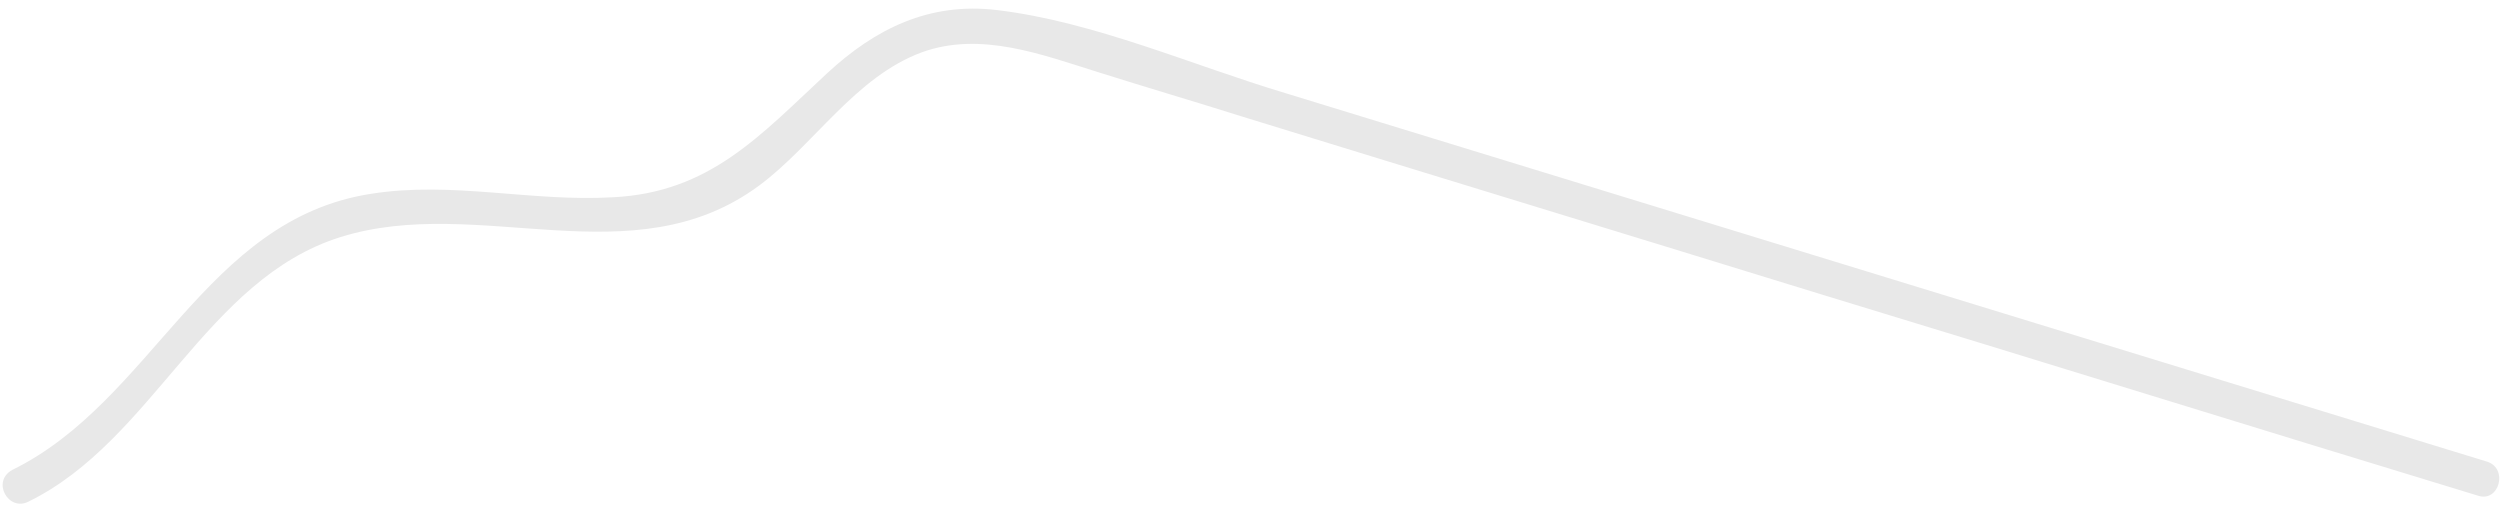 <?xml version="1.0" encoding="UTF-8" standalone="no"?><svg width='59' height='12' viewBox='0 0 59 12' fill='none' xmlns='http://www.w3.org/2000/svg'>
<path d='M0.676 11.836C3.609 10.4 4.854 6.589 8.036 5.595C11.301 4.574 14.926 6.589 17.915 4.38C19.215 3.414 20.184 1.812 21.761 1.232C23.145 0.735 24.584 1.287 25.912 1.702C27.046 2.061 28.181 2.392 29.315 2.751C33.881 4.159 38.419 5.54 42.985 6.948C48.159 8.522 53.306 10.124 58.481 11.698C58.979 11.864 59.2 11.063 58.702 10.897C49.239 7.998 39.803 5.098 30.339 2.199C28.125 1.536 25.829 0.514 23.532 0.238C21.927 0.045 20.654 0.68 19.52 1.729C17.942 3.193 16.753 4.546 14.456 4.656C12.547 4.767 10.665 4.27 8.756 4.574C4.826 5.181 3.609 9.461 0.288 11.091C-0.21 11.367 0.205 12.085 0.676 11.836Z' fill='#E8E8E8'/>
</svg>
